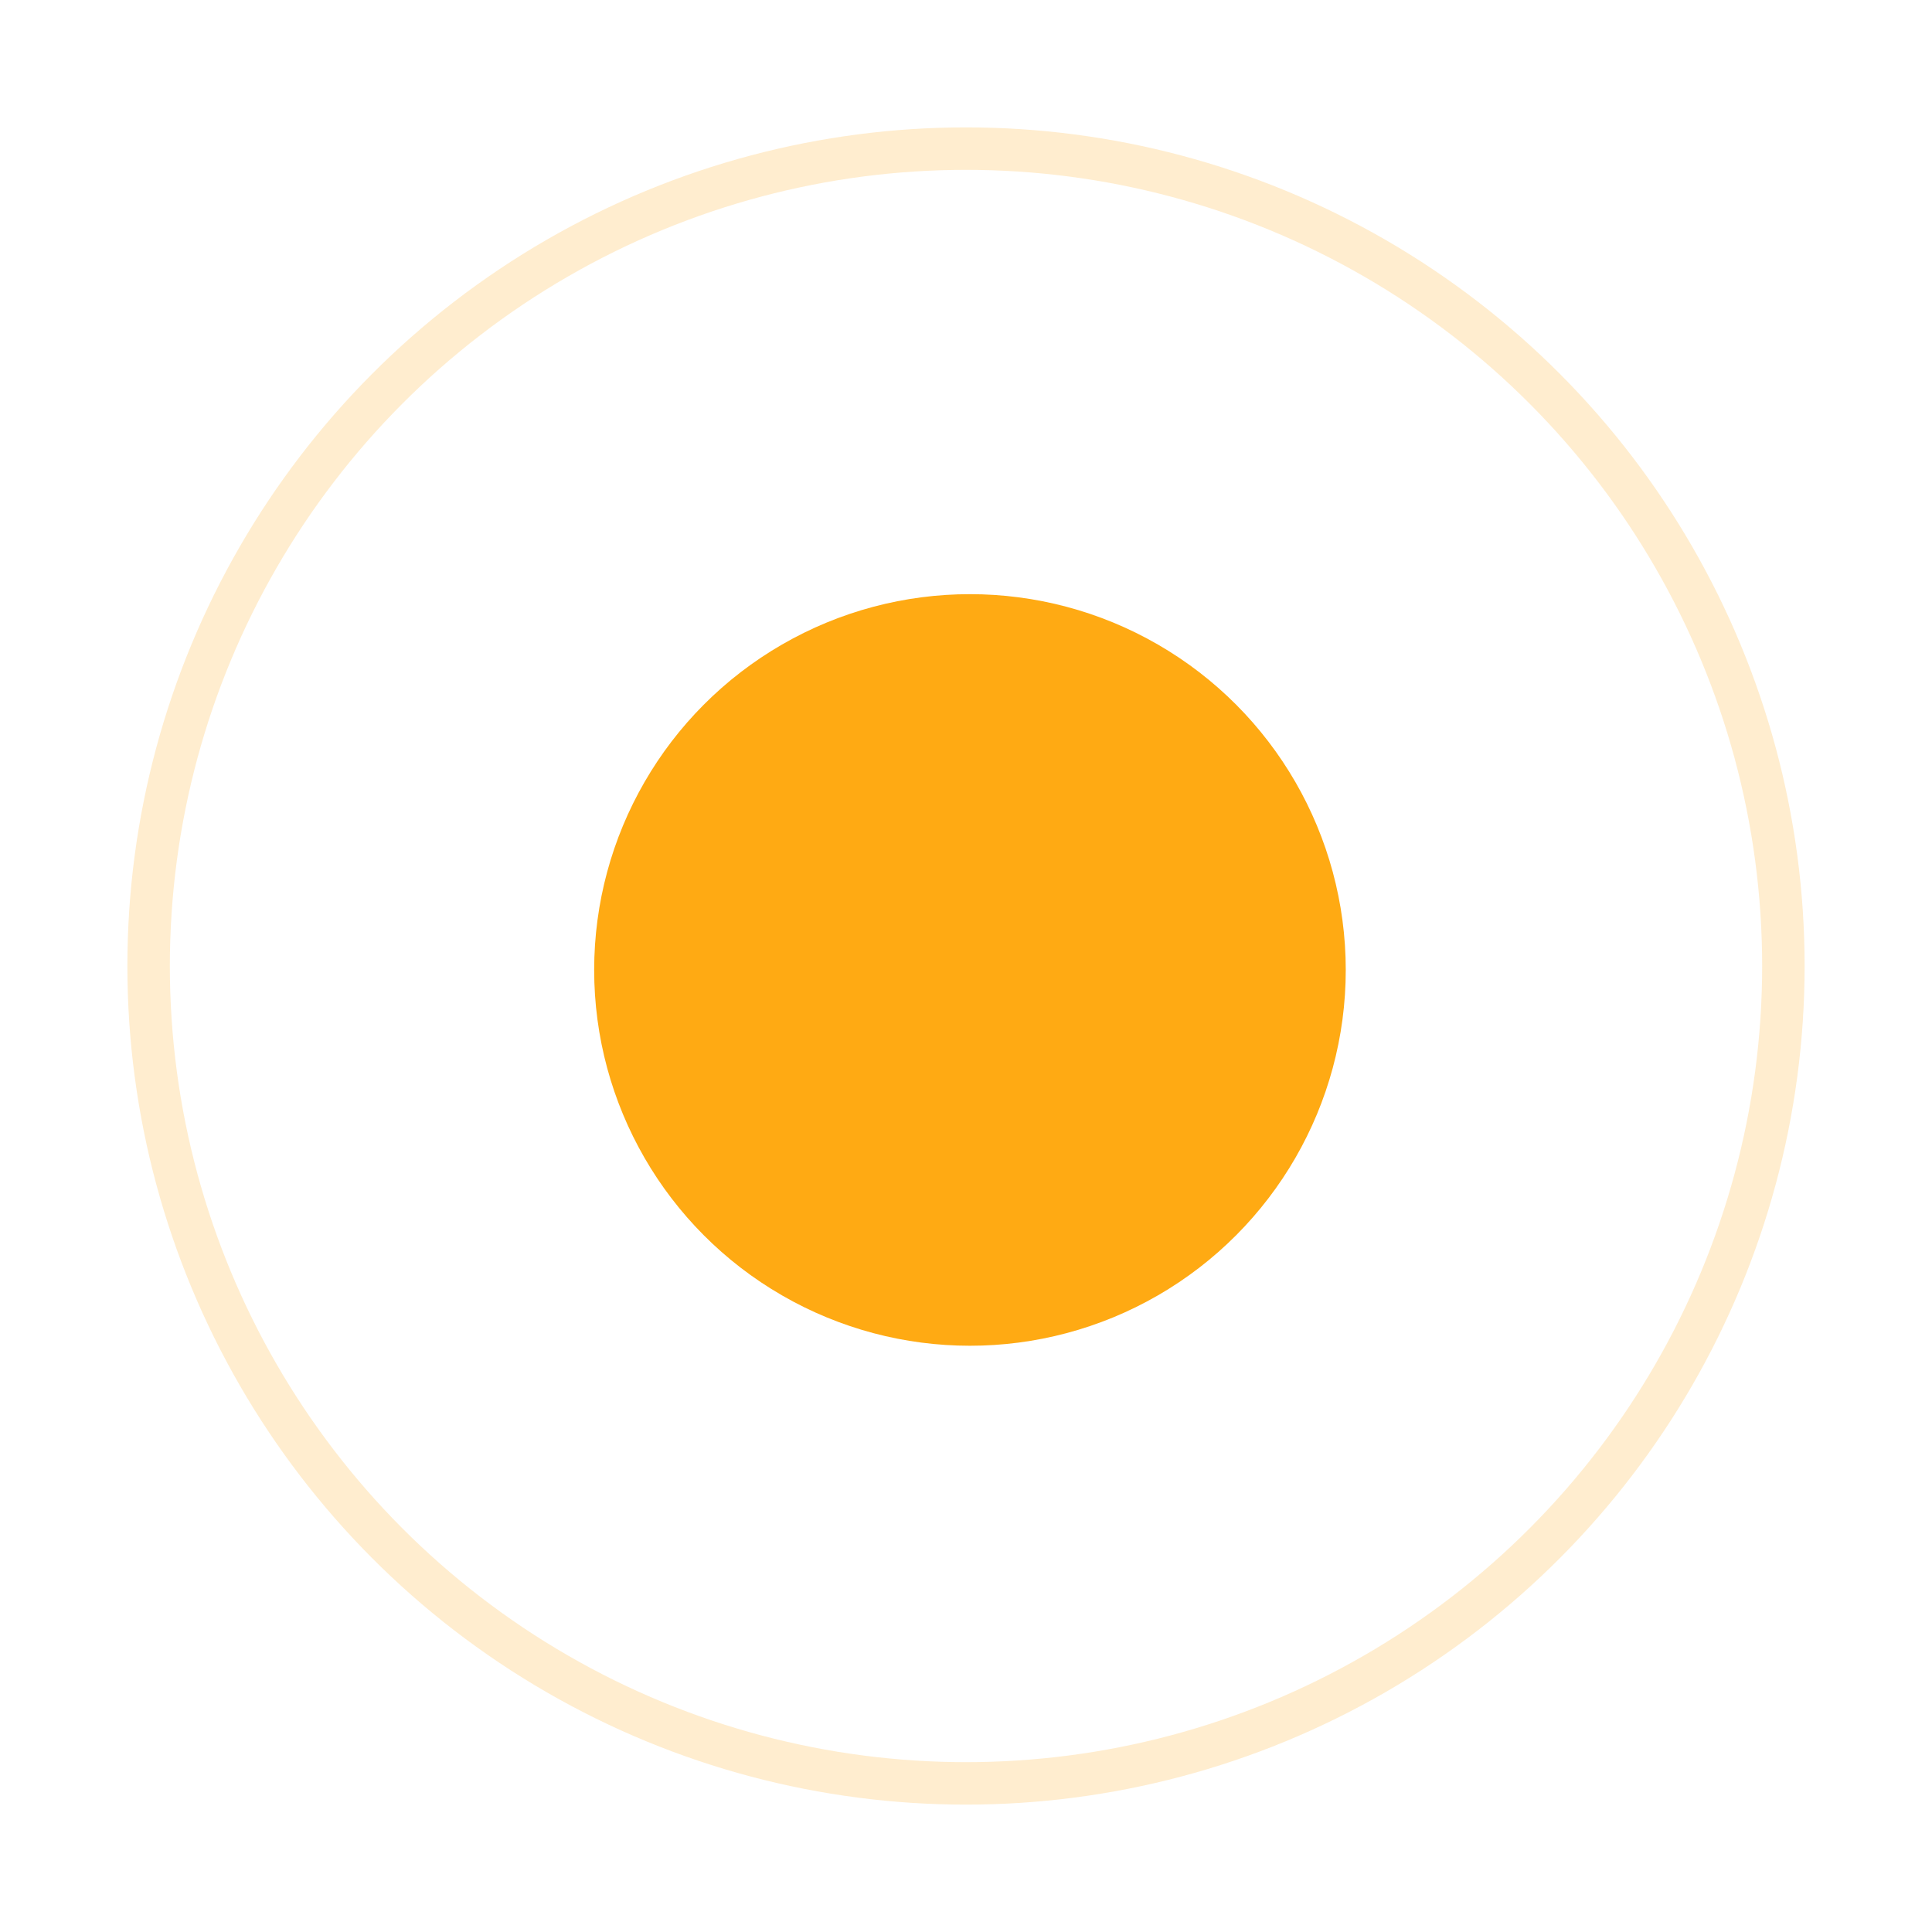 <svg width="182" height="182" viewBox="0 0 182 182" fill="none" xmlns="http://www.w3.org/2000/svg">
<g filter="url(#filter0_f_159_8068)">
<circle cx="91.373" cy="91.373" r="35.401" fill="#FFA80F" fill-opacity="0.98"/>
</g>
<g filter="url(#filter1_f_159_8068)">
<circle cx="91" cy="91" r="77" stroke="#FFA80F" stroke-opacity="0.2" stroke-width="4"/>
</g>
<defs>
<filter id="filter0_f_159_8068" x="5.972" y="5.972" width="170.802" height="170.802" filterUnits="userSpaceOnUse" color-interpolation-filters="sRGB">
<feFlood flood-opacity="0" result="BackgroundImageFix"/>
<feBlend mode="normal" in="SourceGraphic" in2="BackgroundImageFix" result="shape"/>
<feGaussianBlur stdDeviation="25" result="effect1_foregroundBlur_159_8068"/>
</filter>
<filter id="filter1_f_159_8068" x="0" y="0" width="182" height="182" filterUnits="userSpaceOnUse" color-interpolation-filters="sRGB">
<feFlood flood-opacity="0" result="BackgroundImageFix"/>
<feBlend mode="normal" in="SourceGraphic" in2="BackgroundImageFix" result="shape"/>
<feGaussianBlur stdDeviation="6" result="effect1_foregroundBlur_159_8068"/>
</filter>
</defs>
</svg>
